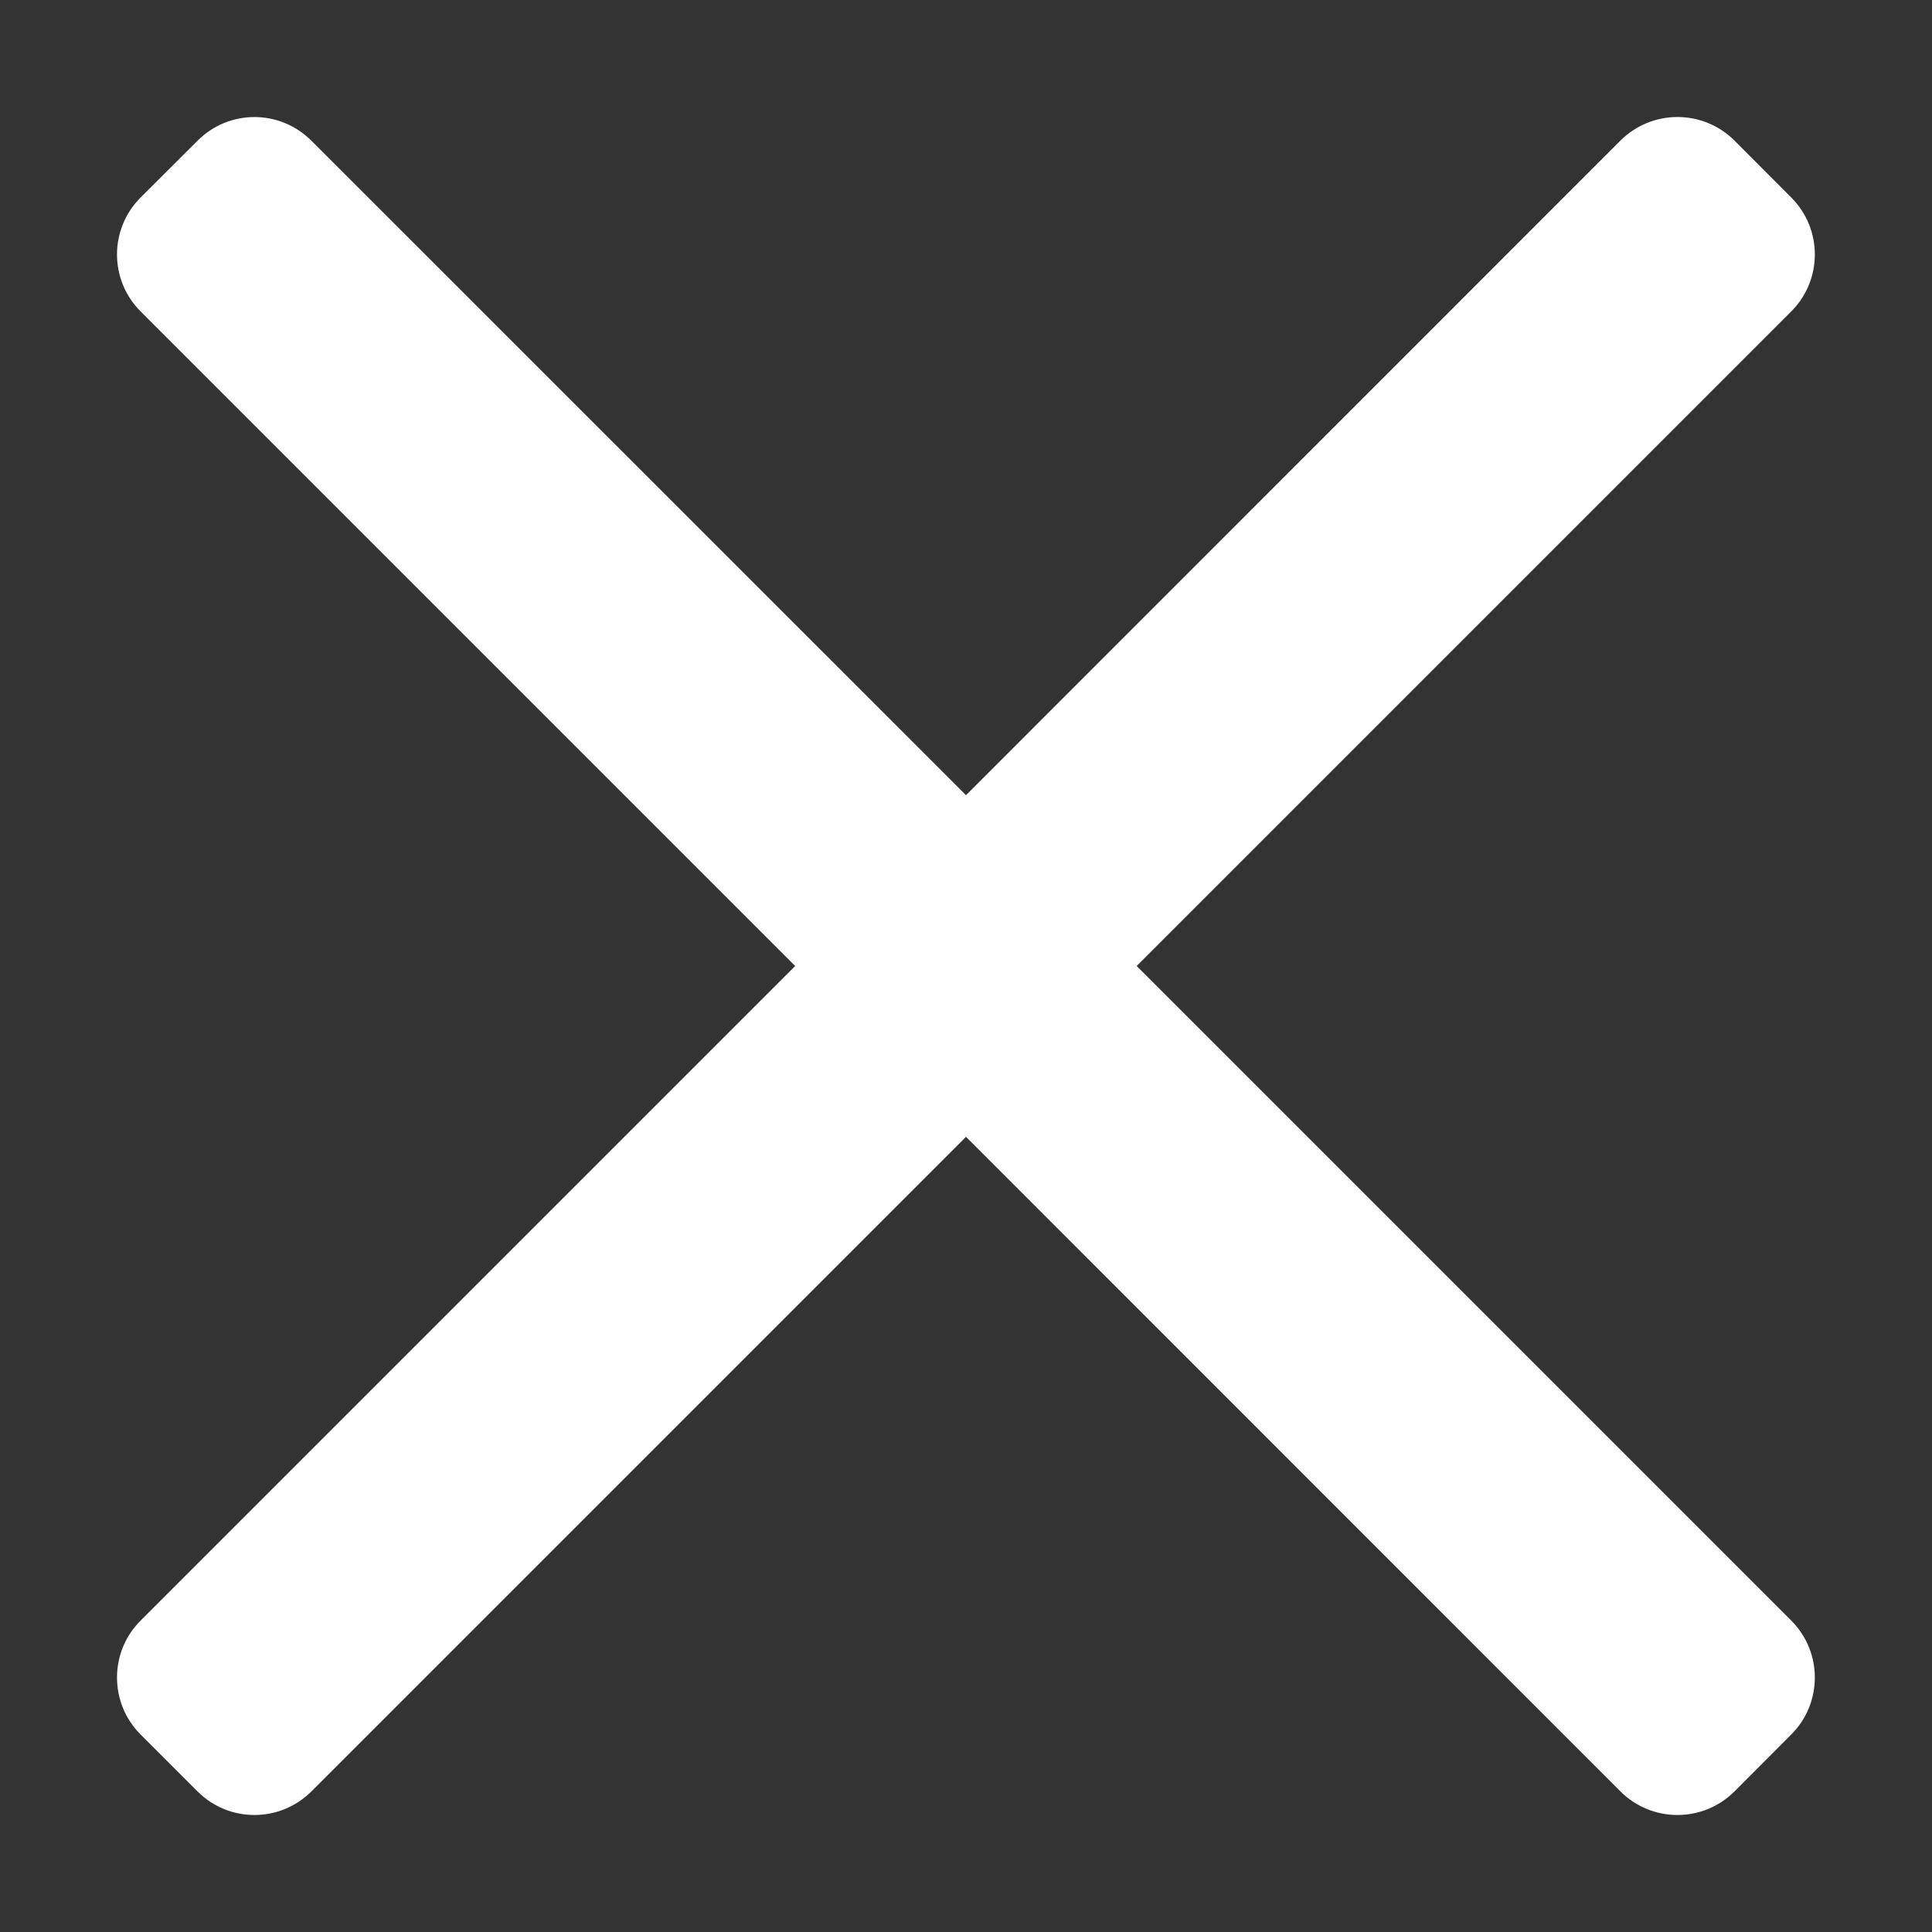 <svg width="12" height="12" viewBox="0 0 12 12" fill="none" xmlns="http://www.w3.org/2000/svg">
<rect x="0" y="0" width="12" height="12" fill="#333333" stroke="none"/>
<path d="M11.126 10.773L10.773 11.127C10.577 11.322 10.261 11.322 10.065 11.127L6 7.061L1.934 11.127C1.738 11.322 1.422 11.322 1.227 11.127L0.873 10.773C0.678 10.578 0.678 10.261 0.873 10.066L4.939 6L0.873 1.934C0.678 1.739 0.678 1.422 0.873 1.227L1.227 0.874C1.422 0.678 1.738 0.678 1.934 0.874L6 4.939L10.065 0.873C10.261 0.678 10.577 0.678 10.773 0.873L11.126 1.227C11.321 1.422 11.321 1.739 11.126 1.934L7.06 6L11.126 10.066C11.321 10.261 11.321 10.578 11.126 10.773Z" fill="white"/>
</svg>

